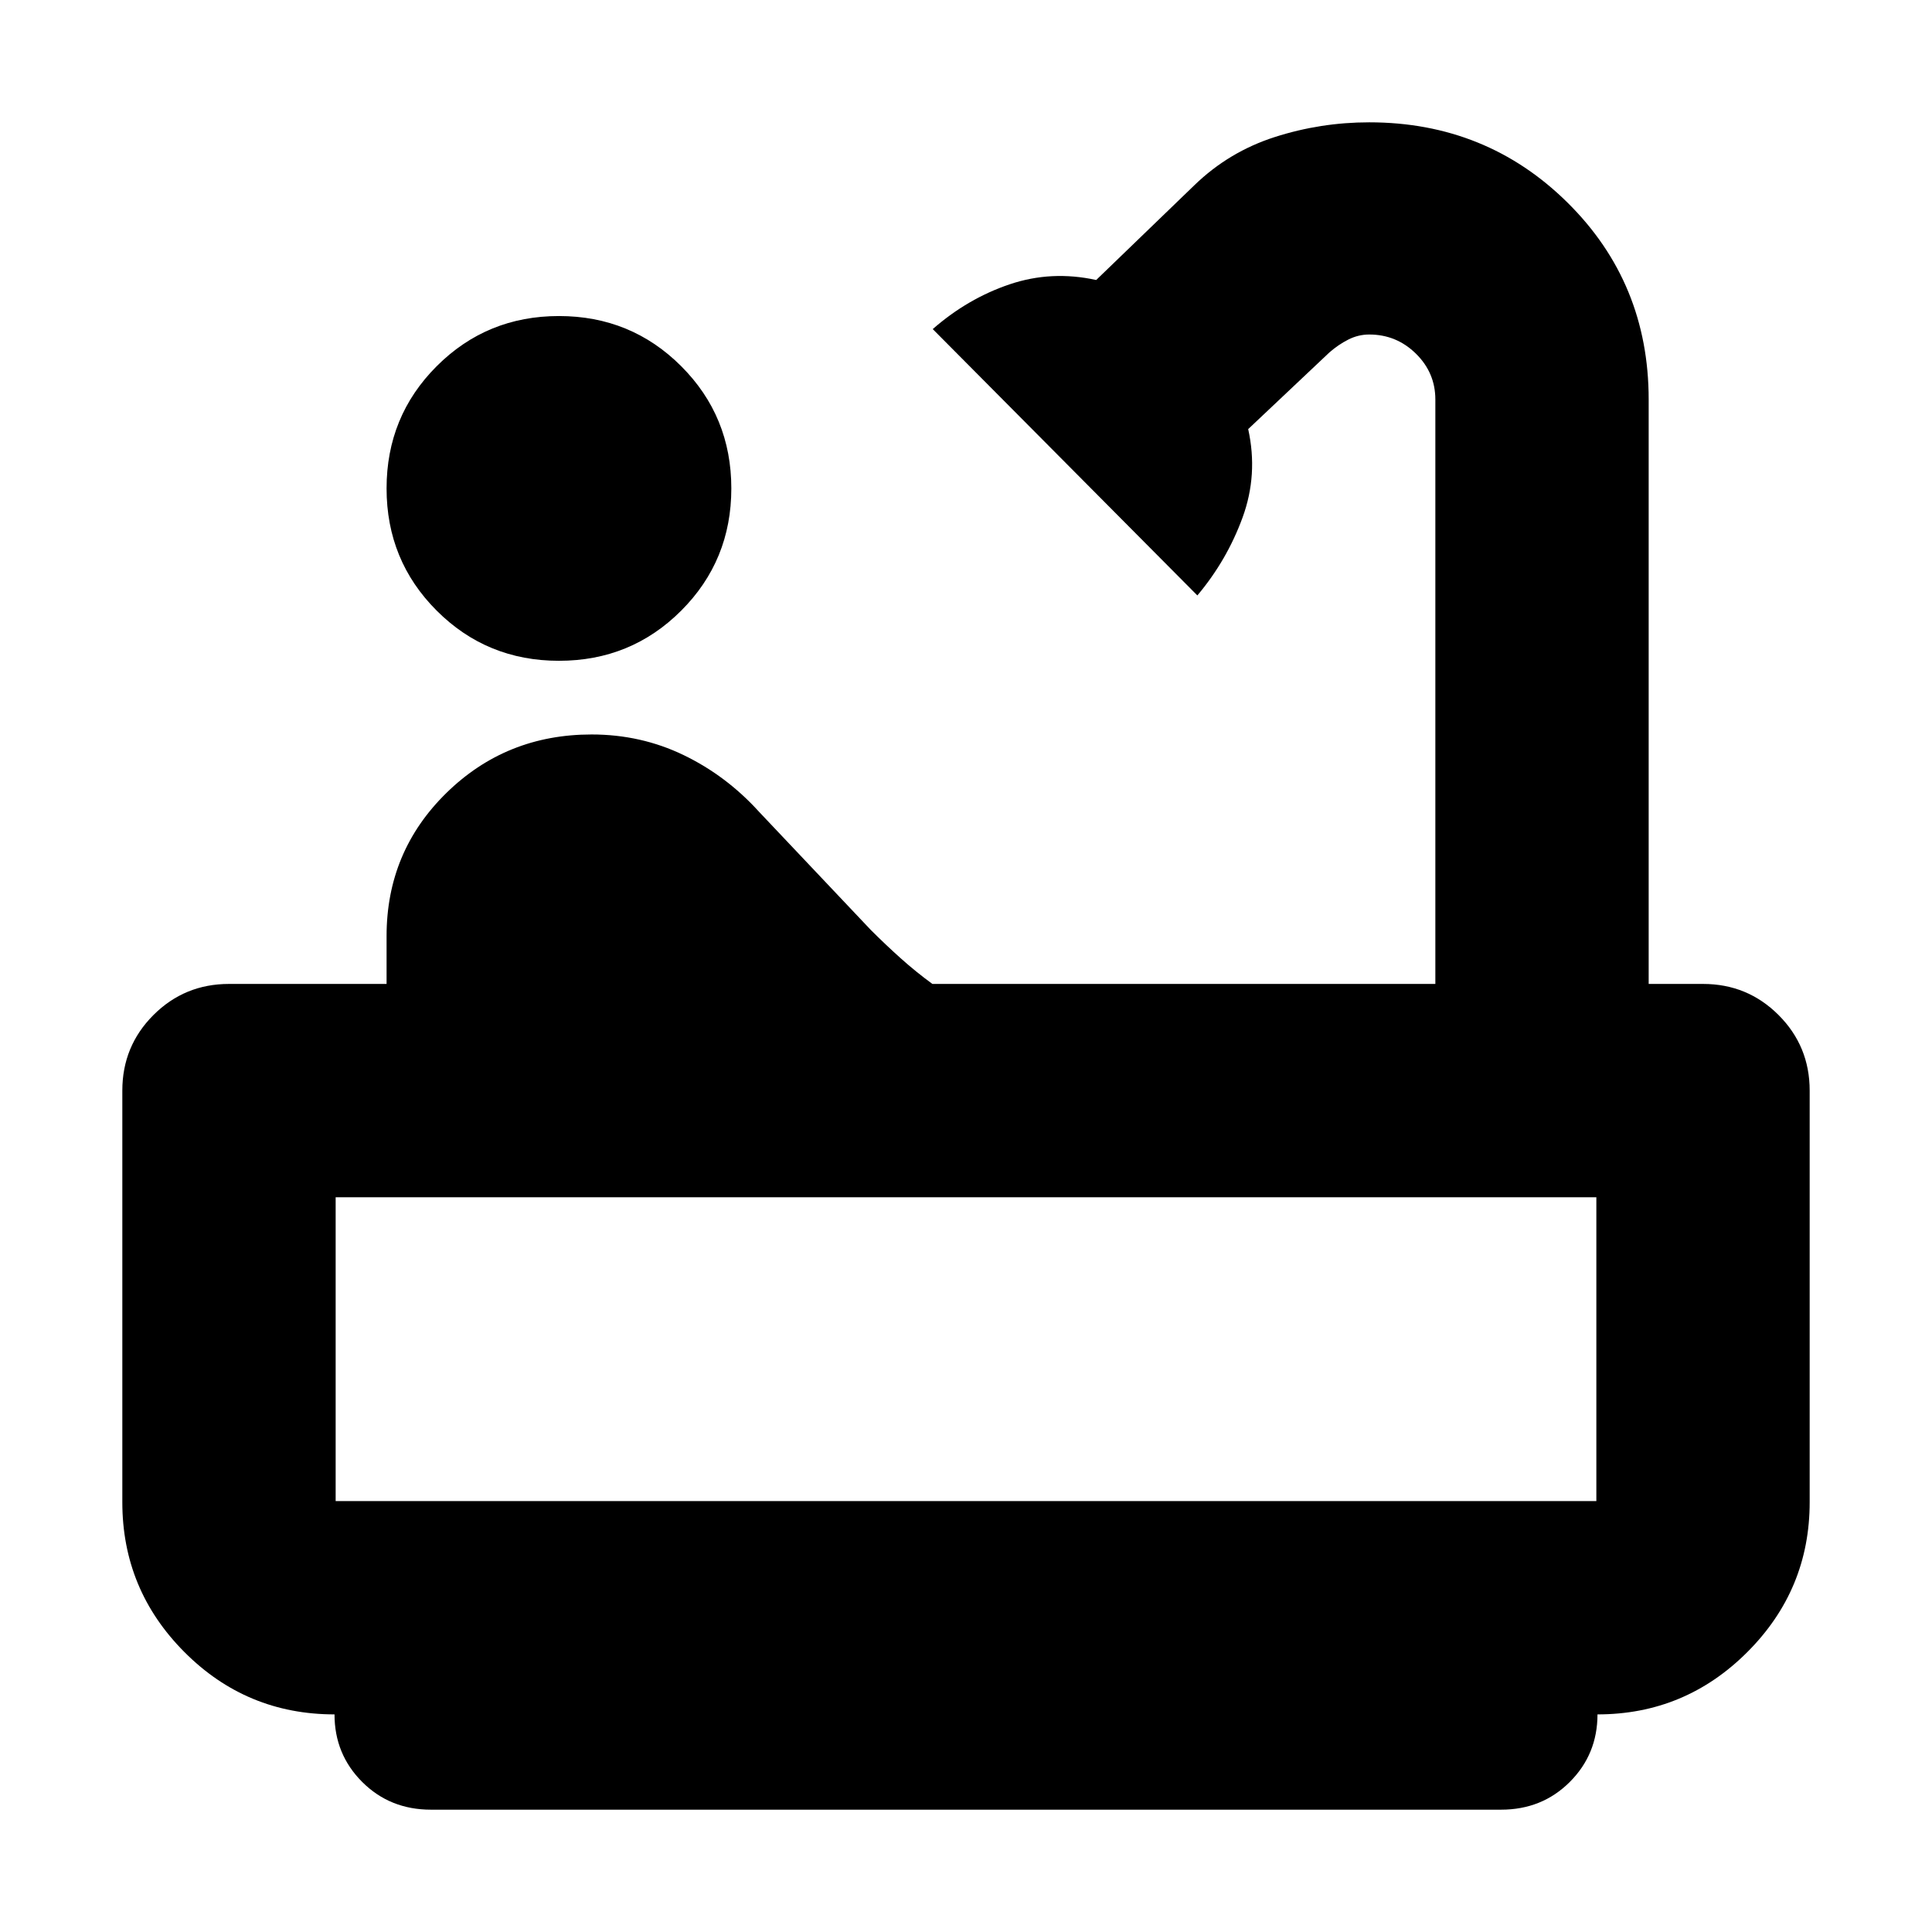 <svg xmlns="http://www.w3.org/2000/svg" height="24" viewBox="0 -960 960 960" width="24"><path d="M277.739-631.654q-35.826 0-60.739-24.913-24.913-24.913-24.913-60.739 0-35.827 24.913-60.74 24.913-24.913 60.739-24.913 35.826 0 60.739 24.913 24.913 24.913 24.913 60.74 0 35.826-24.913 60.739-24.913 24.913-60.739 24.913ZM214.131-60.782q-20.363 0-34.138-13.76-13.775-13.762-13.775-33.588-43.74 0-74.588-30.972-30.848-30.972-30.848-74.464v-204.522q0-22.087 15.456-37.544 15.457-15.457 37.544-15.457h78.305v-23.782q0-41.957 29.674-71.065 29.674-29.109 72.196-29.109 24.522 0 45.761 10.261 21.239 10.261 37.5 28.217l55.435 58.609q7.435 7.435 14.935 14.152 7.5 6.717 15.709 12.717h249.92v-290.389q0-13.302-9.667-22.803-9.668-9.501-23.202-9.501-5.402 0-10.353 2.5-4.952 2.5-9.386 6.369l-40.391 38.13q5 22.653-2.805 43.957-7.804 21.305-22.457 38.696L463.477-796.479q17.391-15.217 38.196-22.239 20.804-7.022 43.022-2.153l48.87-47.174q17.13-16.565 39.891-23.869 22.761-7.304 46.892-7.304 58.174 0 98.522 39.872 40.348 39.872 40.348 97.868v290.389h27q22.087 0 37.544 15.457 15.456 15.457 15.456 37.544v204.522q0 43.492-30.971 74.464-30.972 30.972-74.465 30.972 0 19.826-13.775 33.587-13.775 13.761-34.138 13.761H214.131ZM166.783-214.13h626.434v-150.956H166.783v150.956Zm0 0h626.434-626.434Z"/></svg>